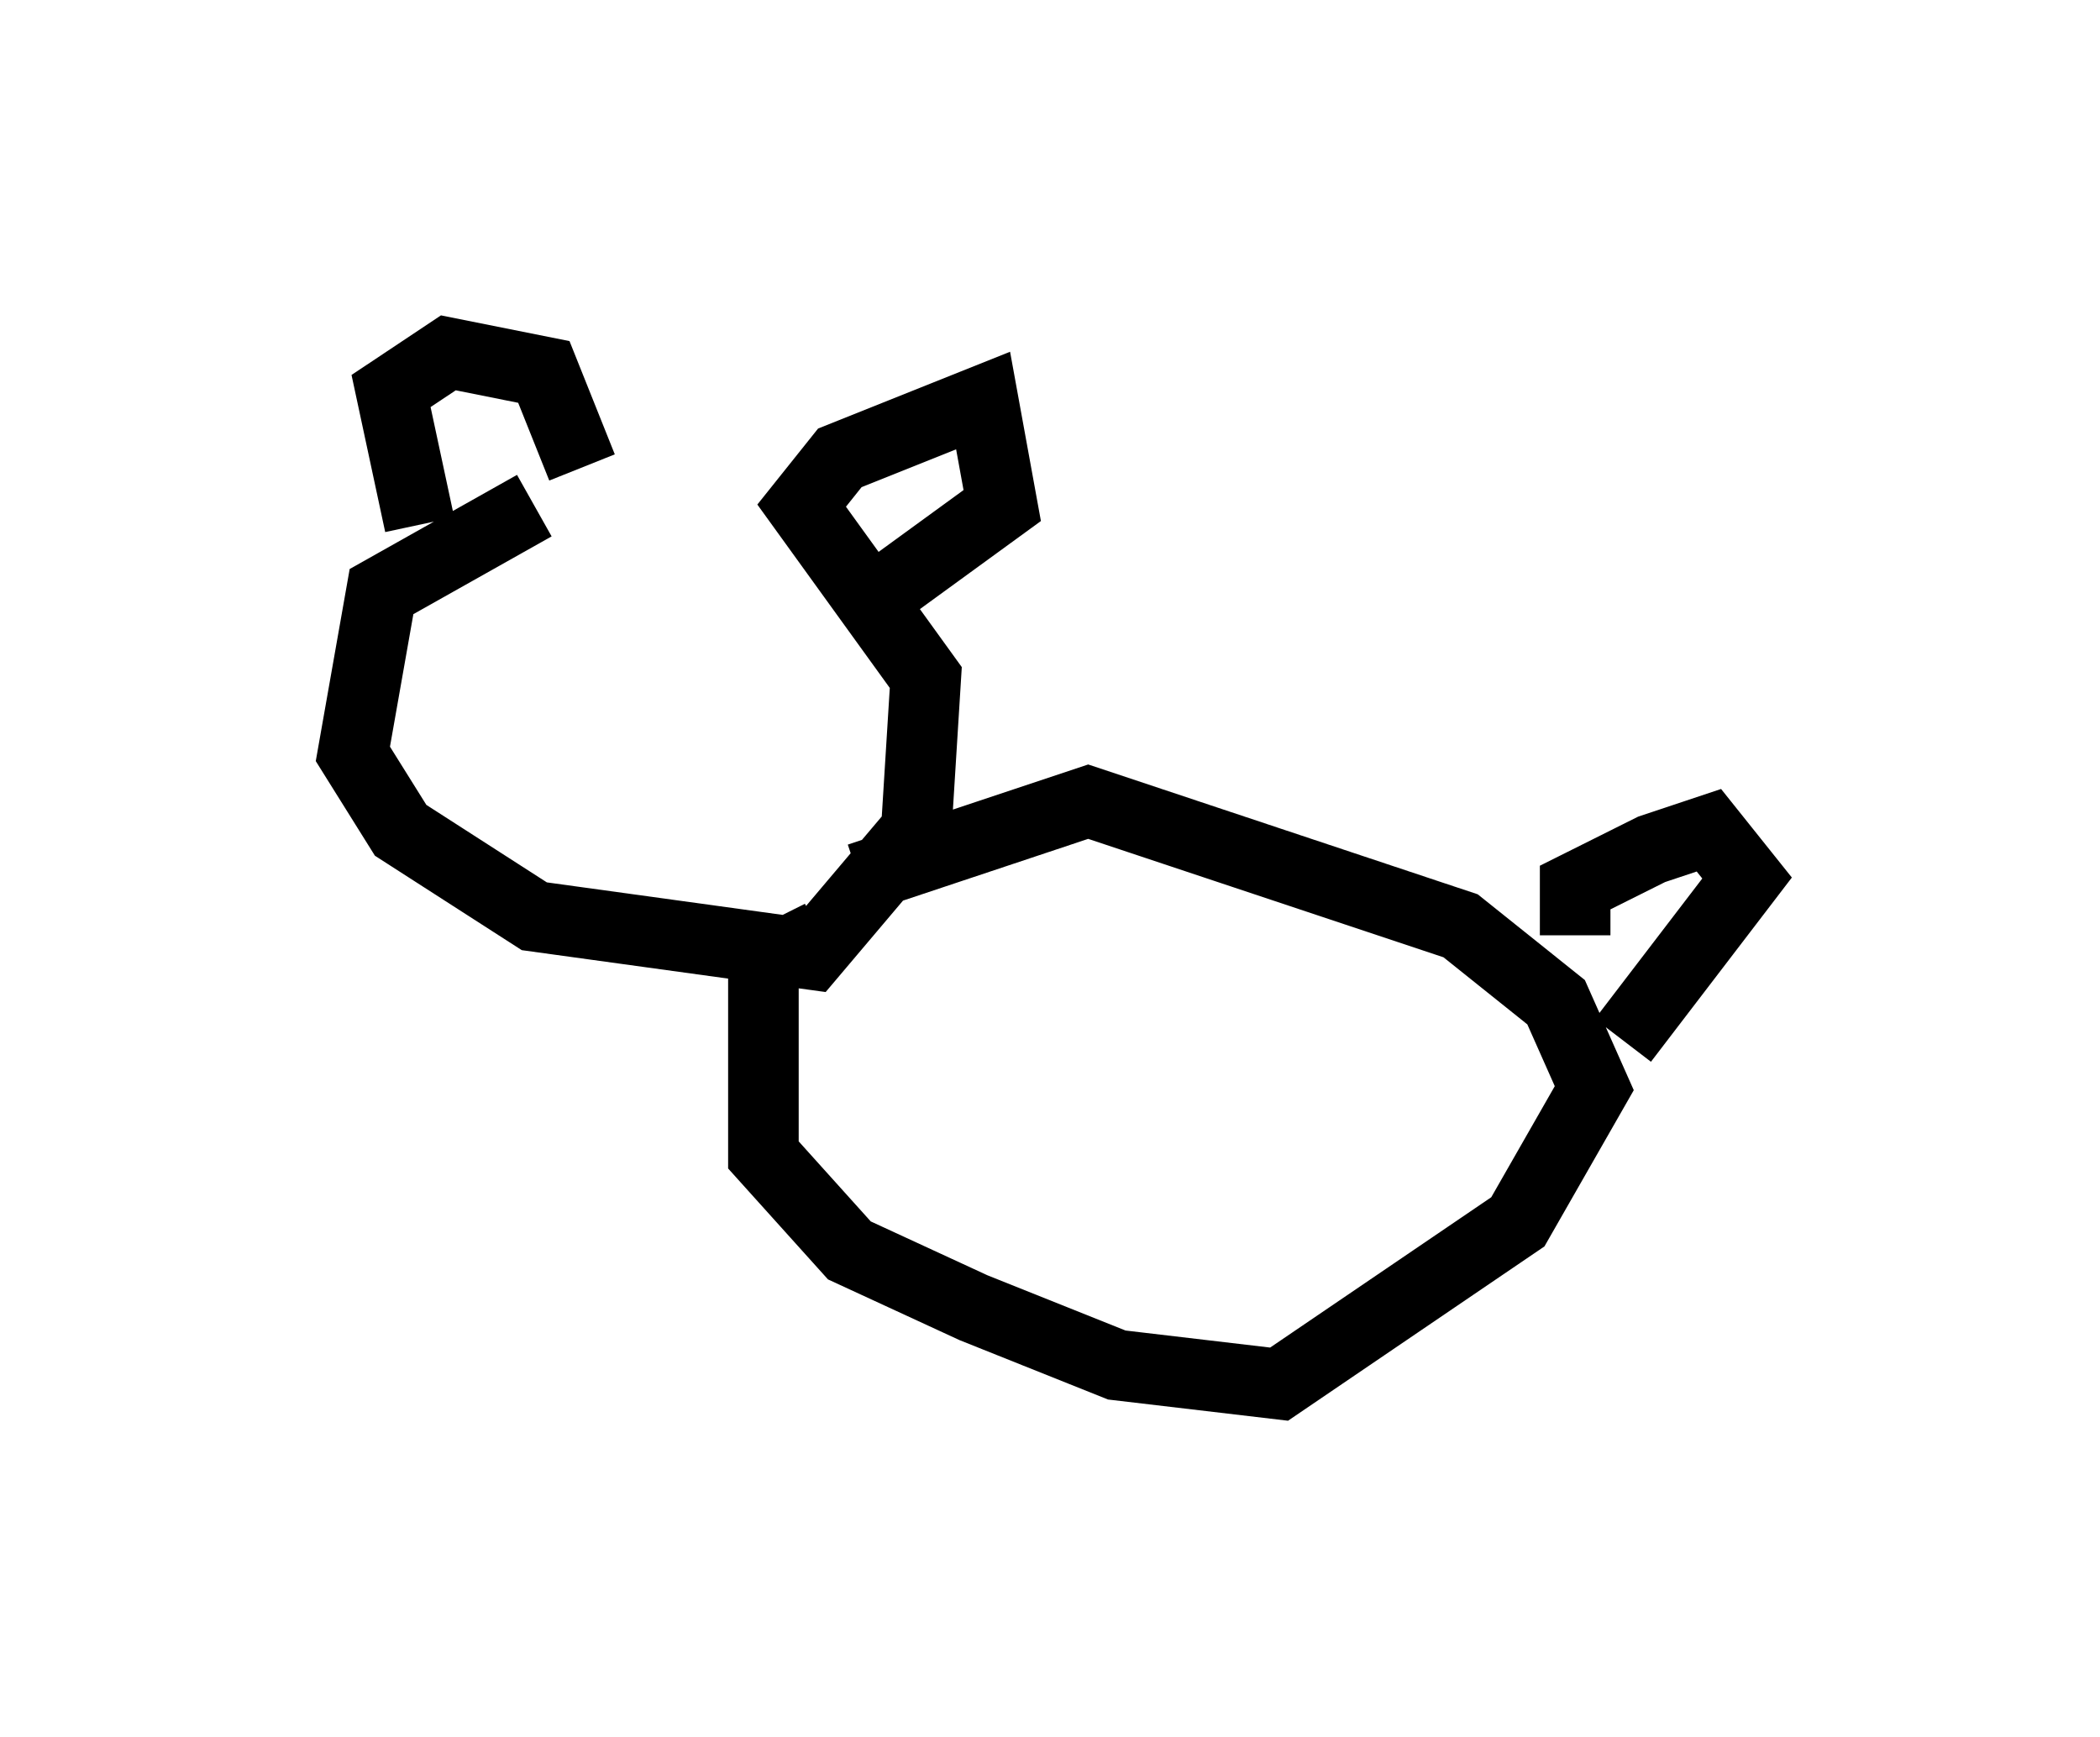 <?xml version="1.0" encoding="utf-8" ?>
<svg baseProfile="full" height="24.614" version="1.1" width="29.756" xmlns="http://www.w3.org/2000/svg" xmlns:ev="http://www.w3.org/2001/xml-events" xmlns:xlink="http://www.w3.org/1999/xlink"><defs /><rect fill="white" height="24.614" width="29.756" x="0" y="0" /><path d="M11.225, 7.571 m-3.654, -0.406 l-2.165, 1.218 -0.406, 2.3 l0.677, 1.083 1.894, 1.218 l3.924, 0.541 1.488, -1.759 l0.135, -2.165 -1.759, -2.436 l0.541, -0.677 2.03, -0.812 l0.271, 1.488 -1.488, 1.083 m-6.766, -0.812 l-0.406, -1.894 0.812, -0.541 l1.353, 0.271 0.541, 1.353 m3.924, 5.819 l3.248, -1.083 5.277, 1.759 l1.353, 1.083 0.541, 1.218 l-1.083, 1.894 -3.383, 2.3 l-2.3, -0.271 -2.03, -0.812 l-1.759, -0.812 -1.218, -1.353 l0.0, -2.706 0.812, -0.406 m10.69, 0.0 l0.0, -0.677 1.083, -0.541 l0.812, -0.271 0.541, 0.677 l-1.759, 2.3 " fill="none" stroke="black" stroke-width="1" /></svg>